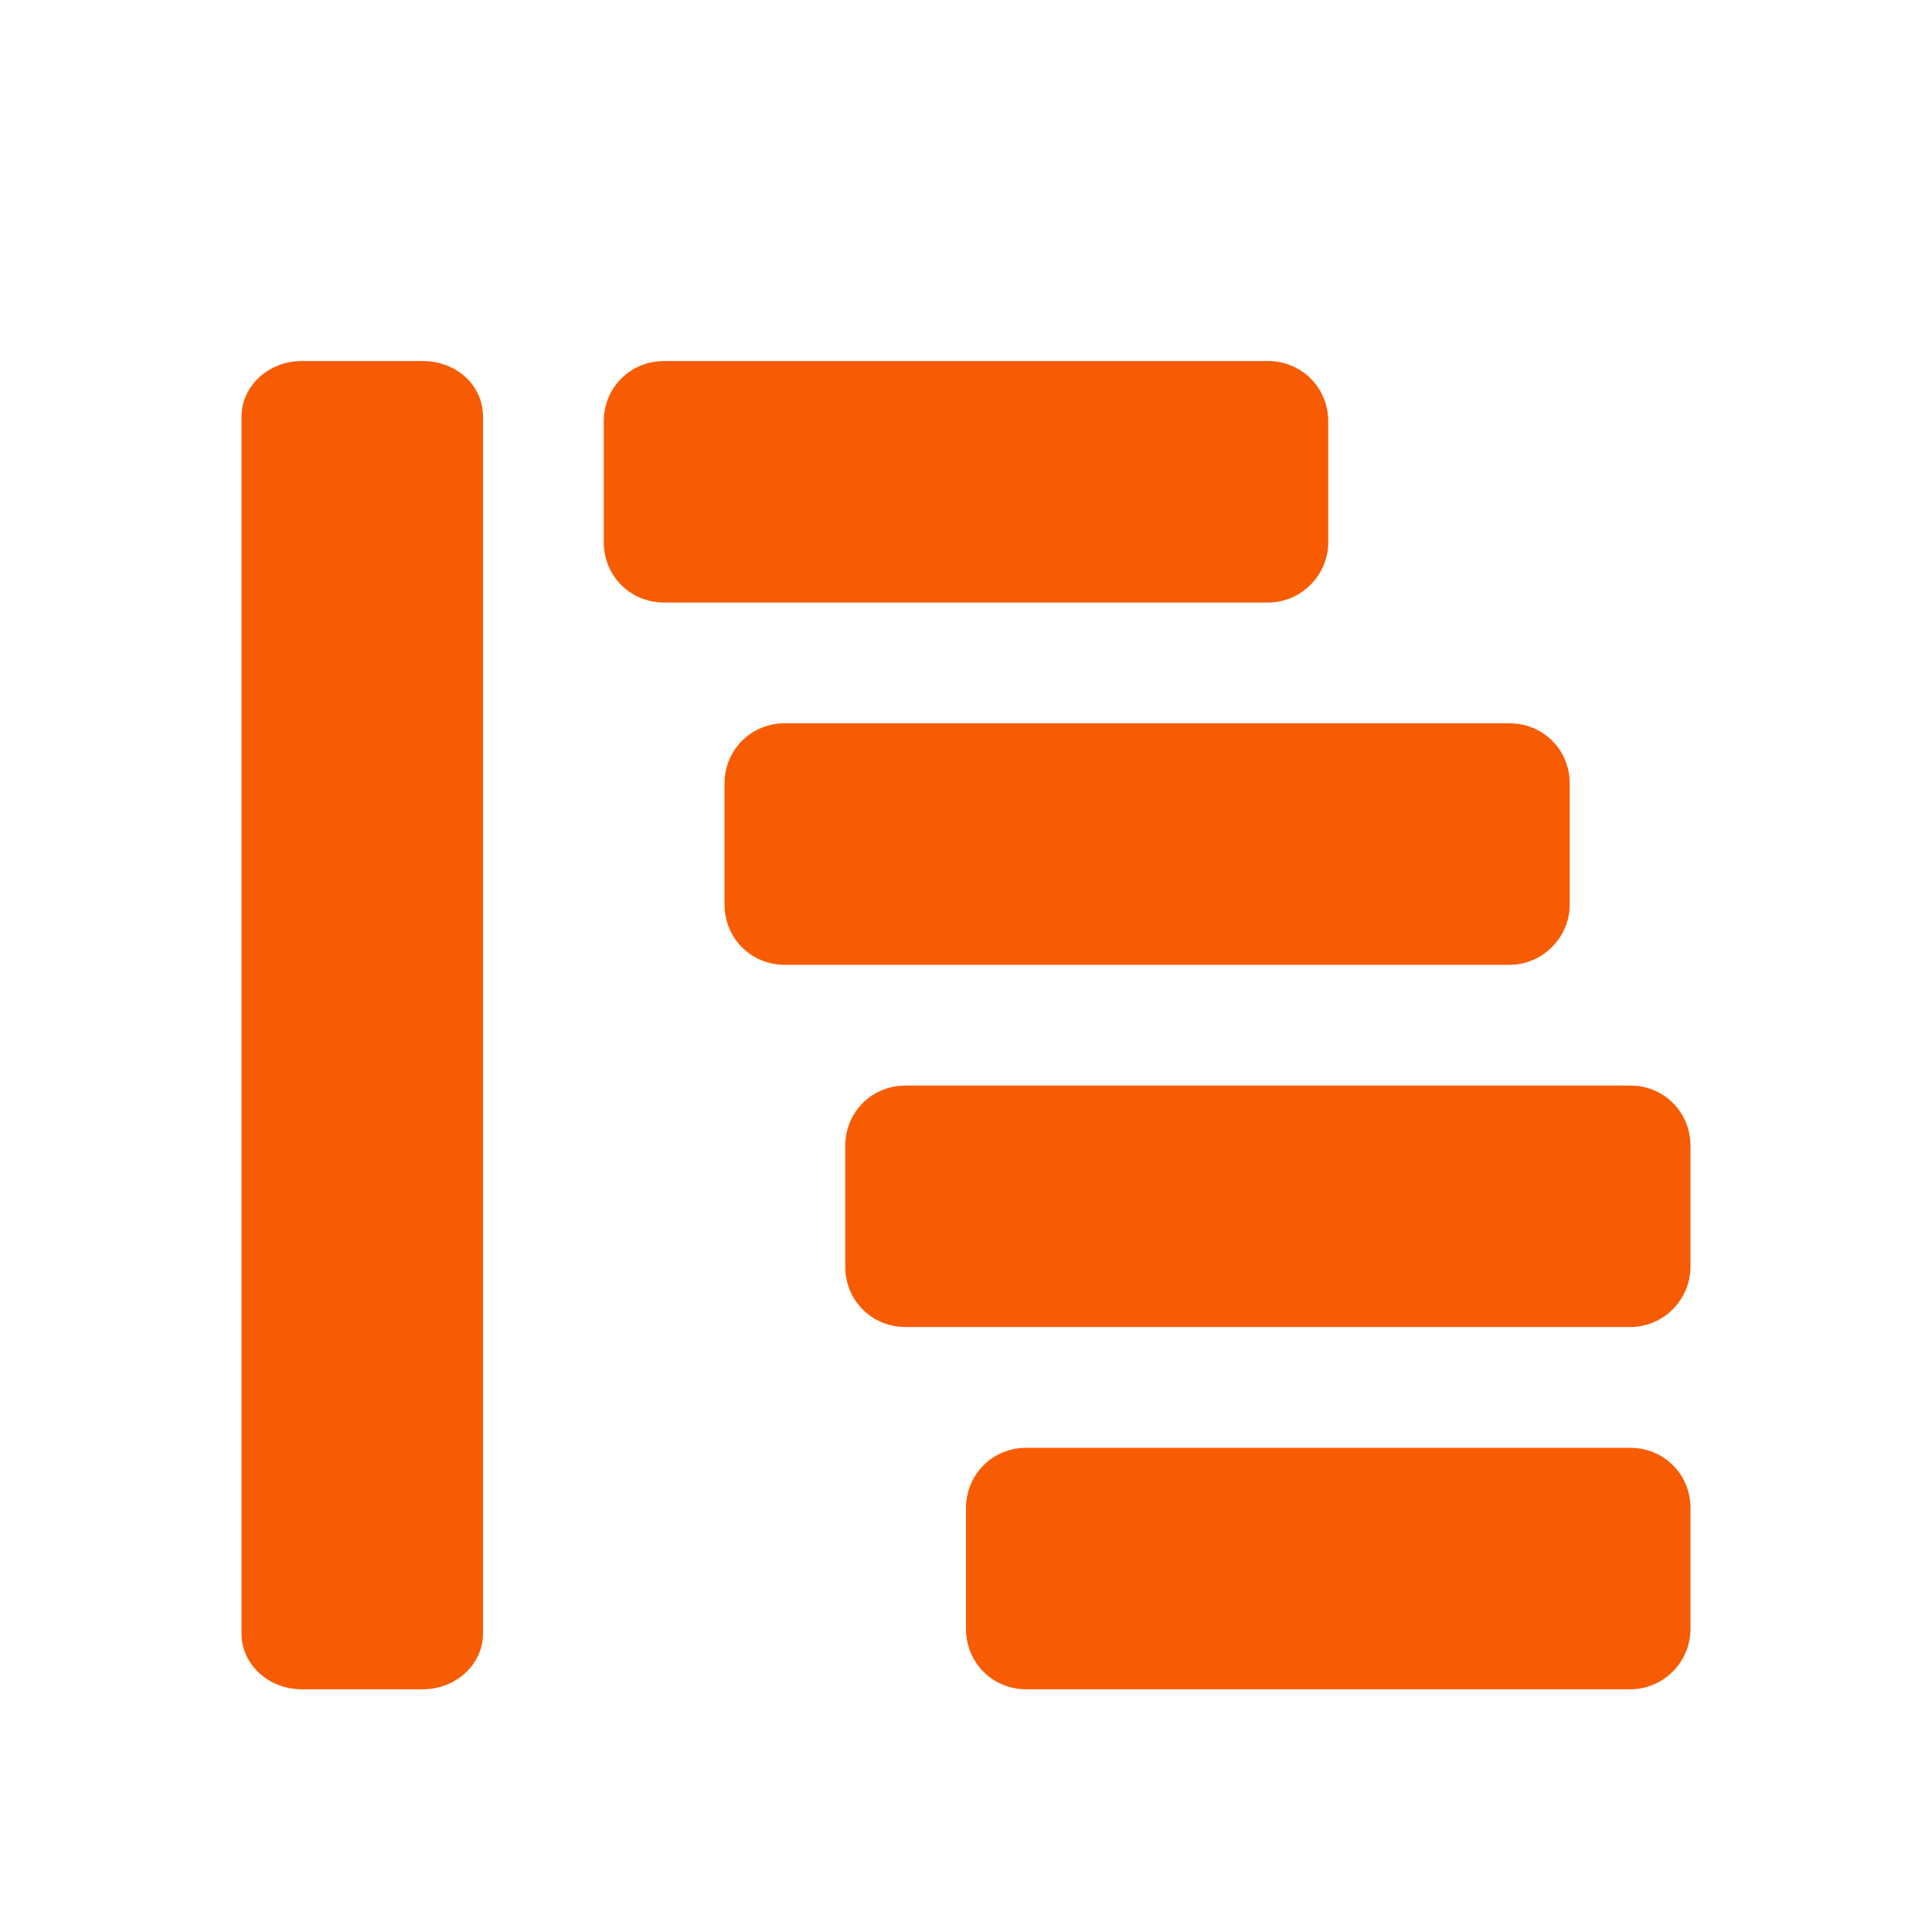 <svg xmlns="http://www.w3.org/2000/svg" viewBox="0 0 16 16" width="16" height="16">
<cis-name>gantt-chart</cis-name>
<cis-semantic>warning</cis-semantic>
<path fill="#F75C03" d="M3.5,13.99h-1c-0.28,0-0.5-0.21-0.5-0.46V3.45c0-0.25,0.22-0.46,0.5-0.46h1C3.78,2.99,4,3.19,4,3.45v10.08
	C4,13.78,3.78,13.99,3.5,13.99z M11,4.49v-1c0-0.28-0.22-0.5-0.5-0.5h-5C5.22,2.99,5,3.21,5,3.49v1c0,0.28,0.22,0.5,0.5,0.5h5
	C10.78,4.99,11,4.76,11,4.49z M13,7.49v-1c0-0.28-0.22-0.5-0.5-0.5h-6C6.22,5.99,6,6.21,6,6.49v1c0,0.28,0.22,0.5,0.5,0.5h6
	C12.78,7.99,13,7.76,13,7.49z M14,10.49v-1c0-0.28-0.22-0.5-0.5-0.5h-6C7.22,8.99,7,9.21,7,9.49v1c0,0.28,0.22,0.5,0.5,0.5h6
	C13.78,10.99,14,10.76,14,10.49z M14,13.49v-1c0-0.28-0.22-0.5-0.5-0.5h-5c-0.28,0-0.5,0.22-0.5,0.5v1c0,0.28,0.22,0.5,0.5,0.5h5
	C13.78,13.99,14,13.76,14,13.49z"/>
</svg>
